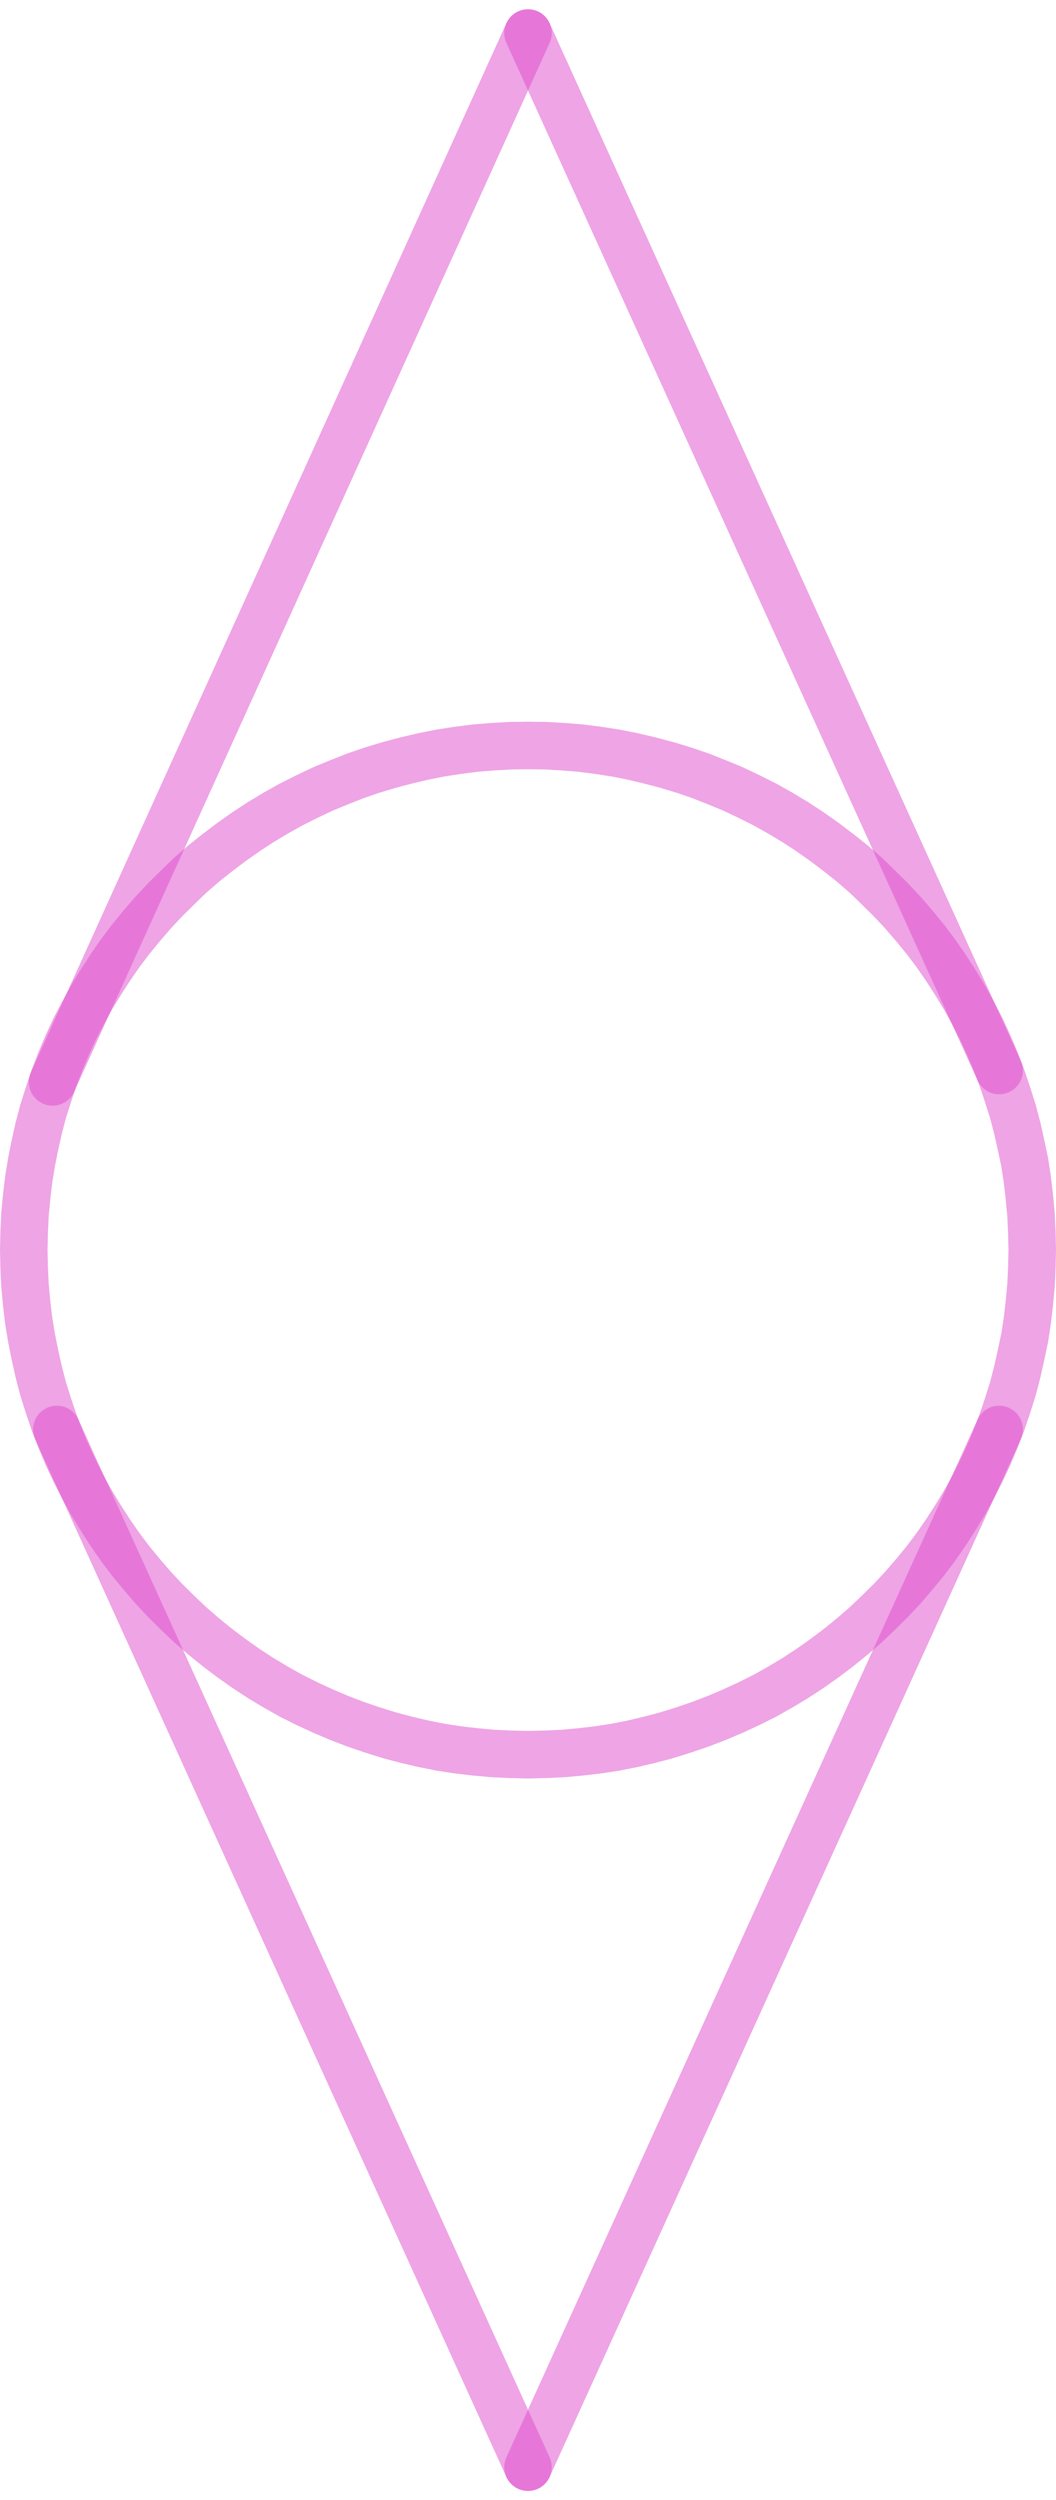 <?xml version="1.0" encoding="UTF-8"?>
<!DOCTYPE svg PUBLIC "-//W3C//DTD SVG 1.0//EN" "http://www.w3.org/TR/2001/REC-SVG-20010904/DTD/svg10.dtd">
<!-- Creator: CorelDRAW X6 -->
<svg xmlns="http://www.w3.org/2000/svg" xml:space="preserve" width="52px" height="123px" version="1.0" shape-rendering="geometricPrecision" text-rendering="geometricPrecision" image-rendering="optimizeQuality" fill-rule="evenodd" clip-rule="evenodd"
viewBox="0 0 5200 12209"
 xmlns:xlink="http://www.w3.org/1999/xlink">
 <g id="_0040.cgm:type:overlay">
  <IC_ColorNameTable/>
  <PictureProperties/>
  <polyline fill="none" fill-opacity="0.502" stroke="#DE4BCB" stroke-width="233.949" stroke-linecap="round" stroke-linejoin="round" stroke-opacity="0.502" points="5083,6104 5081,6018 5077,5931 5069,5845 5059,5759 5046,5673 5028,5588 5009,5503 4987,5420 4961,5338 4933,5255 4902,5174 4868,5094 4832,5016 4792,4939 4750,4863 4705,4789 4658,4716 4609,4645 4557,4576 4502,4509 4445,4443 4386,4380 4324,4319 4262,4259 4196,4202 4128,4148 4059,4096 3988,4046 3916,3999 3841,3954 3766,3912 3688,3873 3610,3836 3530,3803 3449,3771 3367,3743 3284,3718 3201,3696 3116,3676 3031,3659 2946,3646 2860,3635 2773,3628 2686,3623 2600,3622 2514,3623 2427,3628 2340,3635 2254,3646 2169,3659 2084,3676 1999,3696 1916,3718 1833,3743 1751,3771 1670,3803 1590,3836 1512,3873 1434,3912 1359,3954 1284,3999 1212,4046 1141,4096 1072,4148 1004,4202 938,4259 876,4319 814,4380 755,4443 698,4509 643,4576 591,4645 542,4716 495,4789 450,4863 408,4939 368,5016 332,5094 298,5174 267,5255 239,5338 213,5420 191,5503 172,5588 155,5673 141,5759 131,5845 123,5931 119,6018 117,6104 119,6191 123,6277 131,6364 141,6450 155,6535 172,6620 191,6705 213,6789 239,6871 267,6954 298,7034 332,7115 368,7192 408,7270 450,7346 495,7420 542,7493 591,7564 643,7633 698,7700 755,7766 814,7829 876,7890 938,7949 1004,8006 1072,8061 1141,8113 1212,8163 1284,8210 1359,8255 1434,8297 1512,8336 1590,8372 1670,8406 1751,8437 1833,8465 1916,8491 1999,8513 2084,8533 2169,8550 2254,8563 2340,8573 2427,8581 2514,8585 2600,8587 2686,8585 2773,8581 2860,8573 2946,8563 3031,8550 3116,8533 3201,8513 3284,8491 3367,8465 3449,8437 3530,8406 3610,8372 3688,8336 3766,8297 3841,8255 3916,8210 3988,8163 4059,8113 4128,8061 4196,8006 4262,7949 4324,7890 4386,7829 4445,7766 4502,7700 4557,7633 4609,7564 4658,7493 4705,7420 4750,7346 4792,7270 4832,7192 4868,7115 4902,7034 4933,6954 4961,6871 4987,6789 5009,6705 5028,6620 5046,6535 5059,6450 5069,6364 5077,6277 5081,6191 5083,6104 5083,6104 "/>
  <line fill="none" fill-opacity="0.502" stroke="#DE4BCB" stroke-width="233.949" stroke-linecap="round" stroke-linejoin="round" stroke-opacity="0.502" x1="2600" y1="117" x2="4920" y2= "5221" />
  <line fill="none" fill-opacity="0.502" stroke="#DE4BCB" stroke-width="233.949" stroke-linecap="round" stroke-linejoin="round" stroke-opacity="0.502" x1="2600" y1="117" x2="259" y2= "5277" />
  <line fill="none" fill-opacity="0.502" stroke="#DE4BCB" stroke-width="233.949" stroke-linecap="round" stroke-linejoin="round" stroke-opacity="0.502" x1="2600" y1="12092" x2="4920" y2= "6987" />
  <line fill="none" fill-opacity="0.502" stroke="#DE4BCB" stroke-width="233.949" stroke-linecap="round" stroke-linejoin="round" stroke-opacity="0.502" x1="2600" y1="12092" x2="280" y2= "6987" />
 </g>
</svg>
